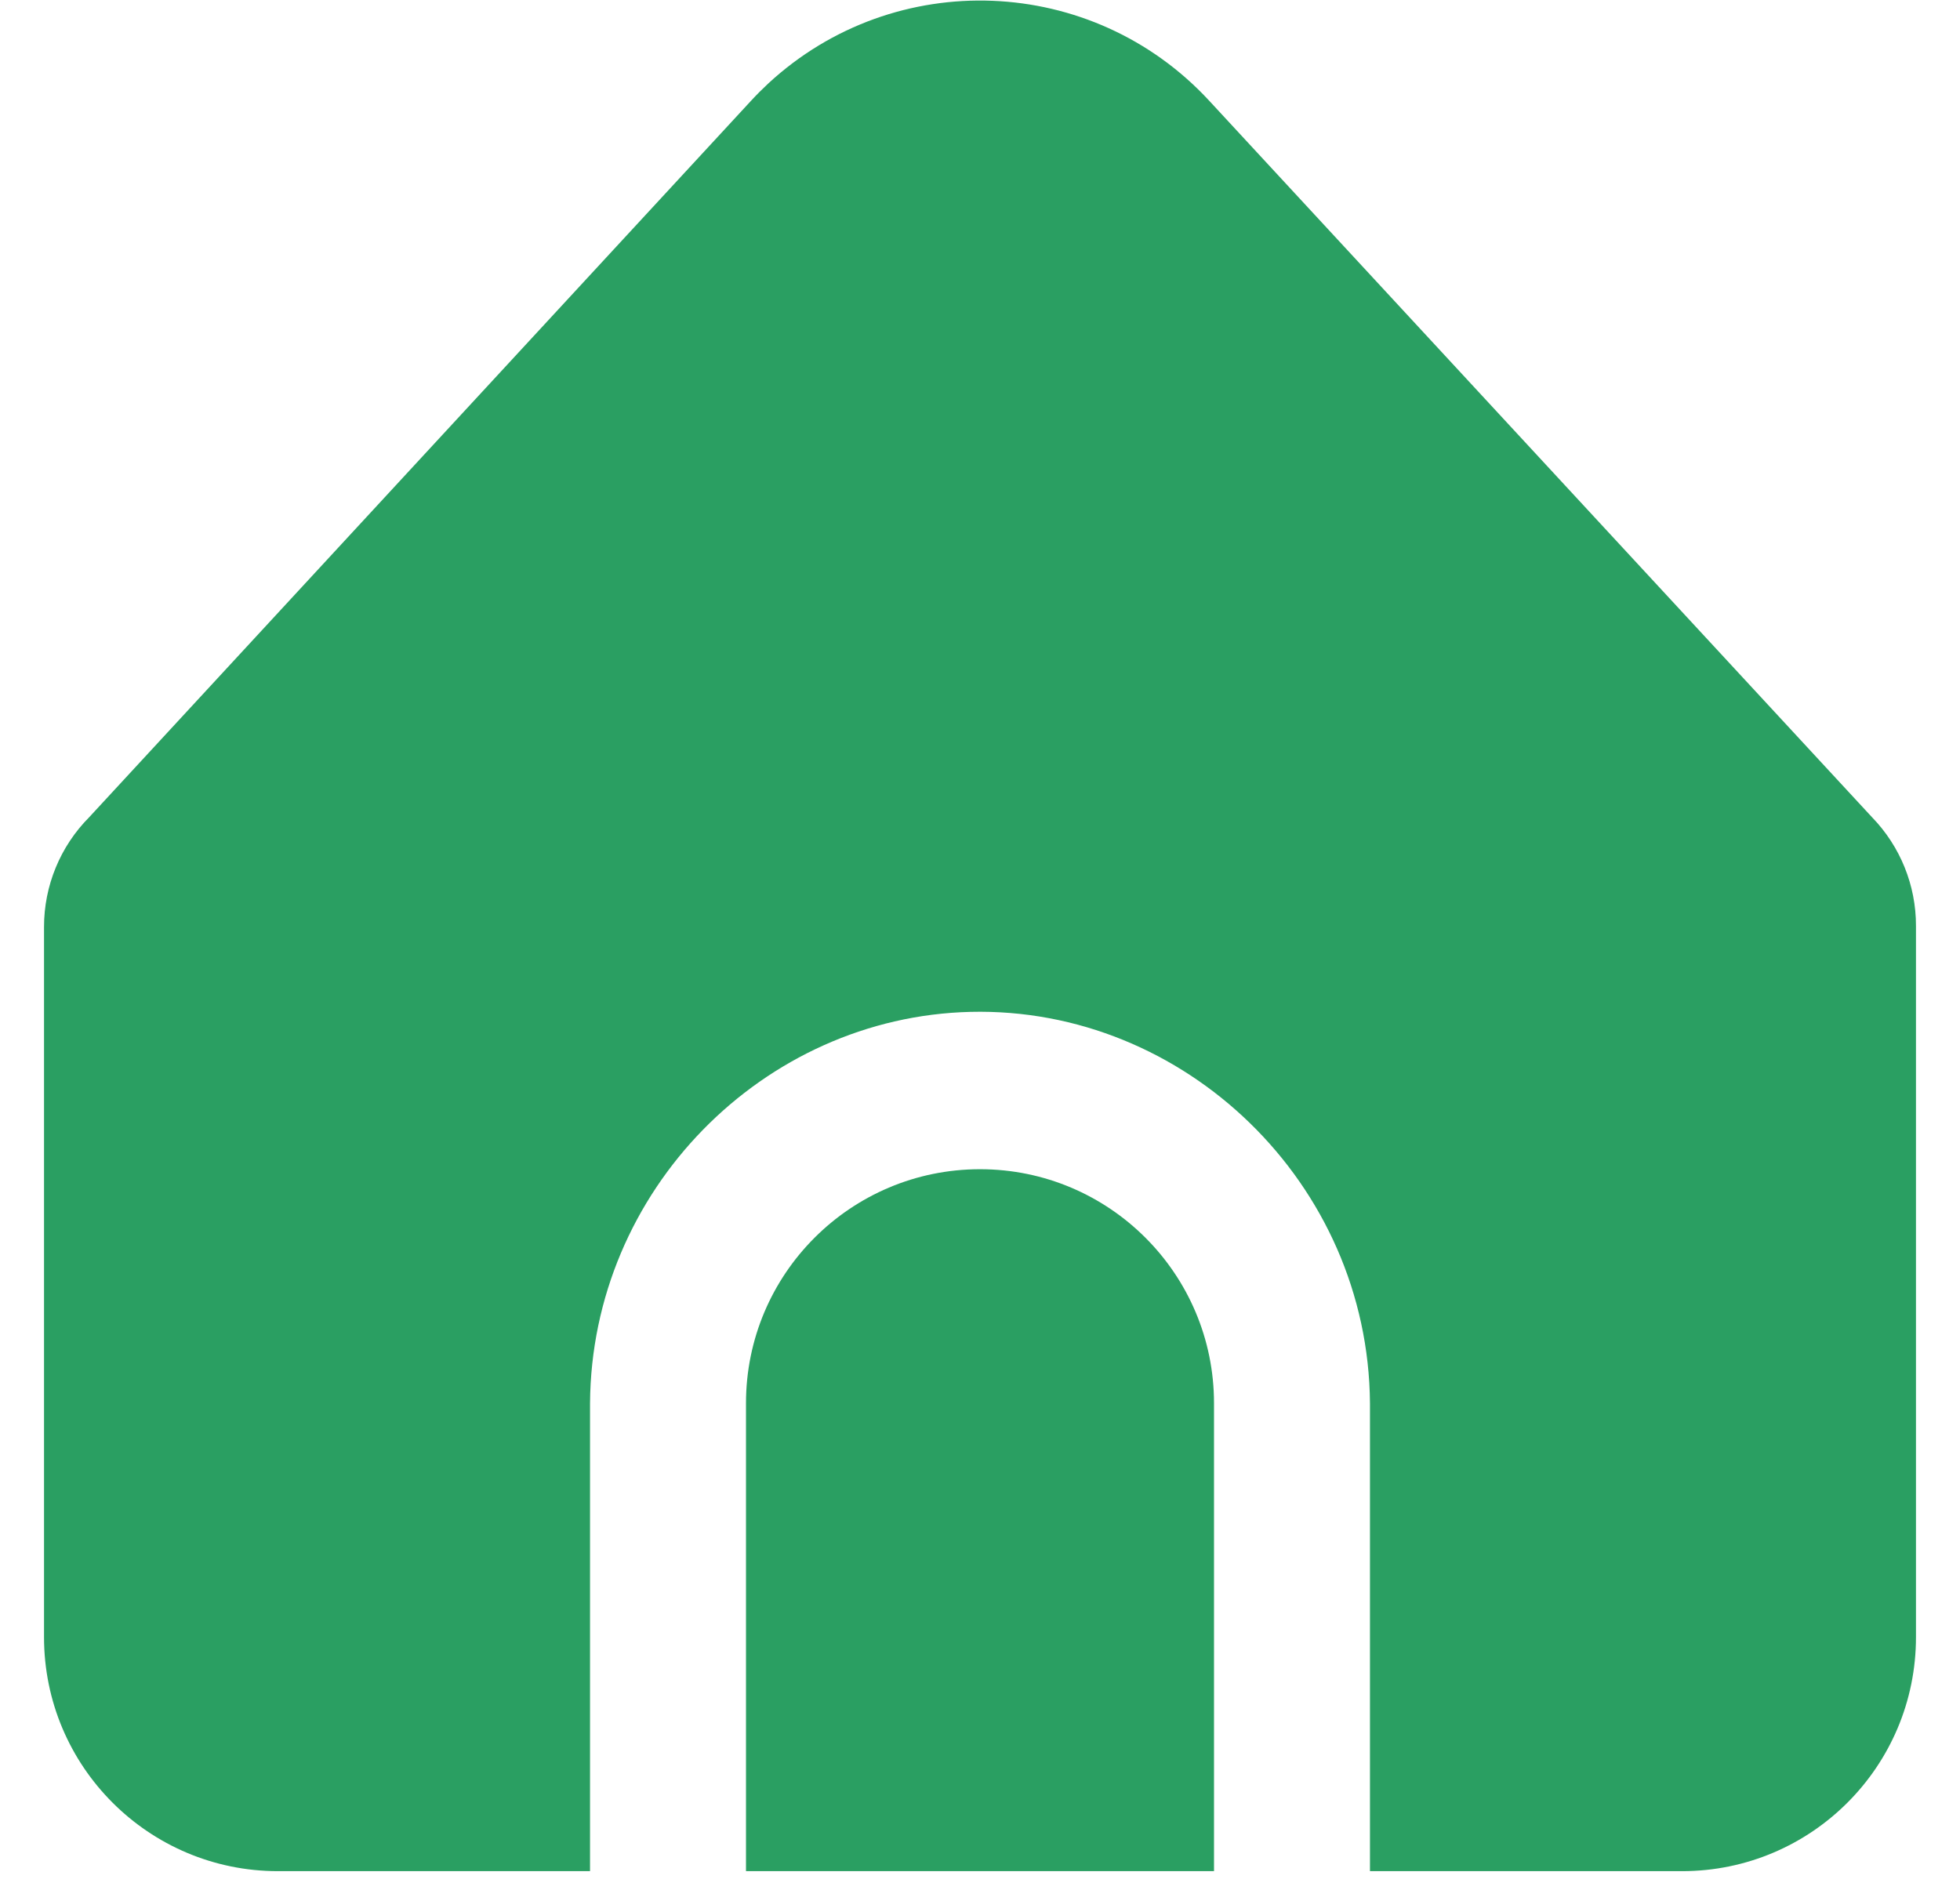 <svg width="28" height="27" viewBox="0 0 28 27" fill="none" xmlns="http://www.w3.org/2000/svg">
<path d="M19.571 20.049V26.734H24.029C25.875 26.734 27.371 25.238 27.371 23.391V13.228C27.372 12.649 27.147 12.093 26.744 11.677L17.275 1.44C15.604 -0.368 12.784 -0.479 10.976 1.192C10.891 1.271 10.808 1.354 10.729 1.44L1.276 11.674C0.861 12.091 0.628 12.656 0.629 13.245V23.391C0.629 25.238 2.125 26.734 3.971 26.734H8.429V20.049C8.449 17.01 10.903 14.529 13.864 14.457C16.925 14.383 19.548 16.907 19.571 20.049Z" fill="#2A9F62"/>
<path d="M14 16.705C12.154 16.705 10.657 18.202 10.657 20.048V26.734H17.343V20.048C17.343 18.202 15.846 16.705 14 16.705Z" fill="#2A9F62"/>
</svg>
